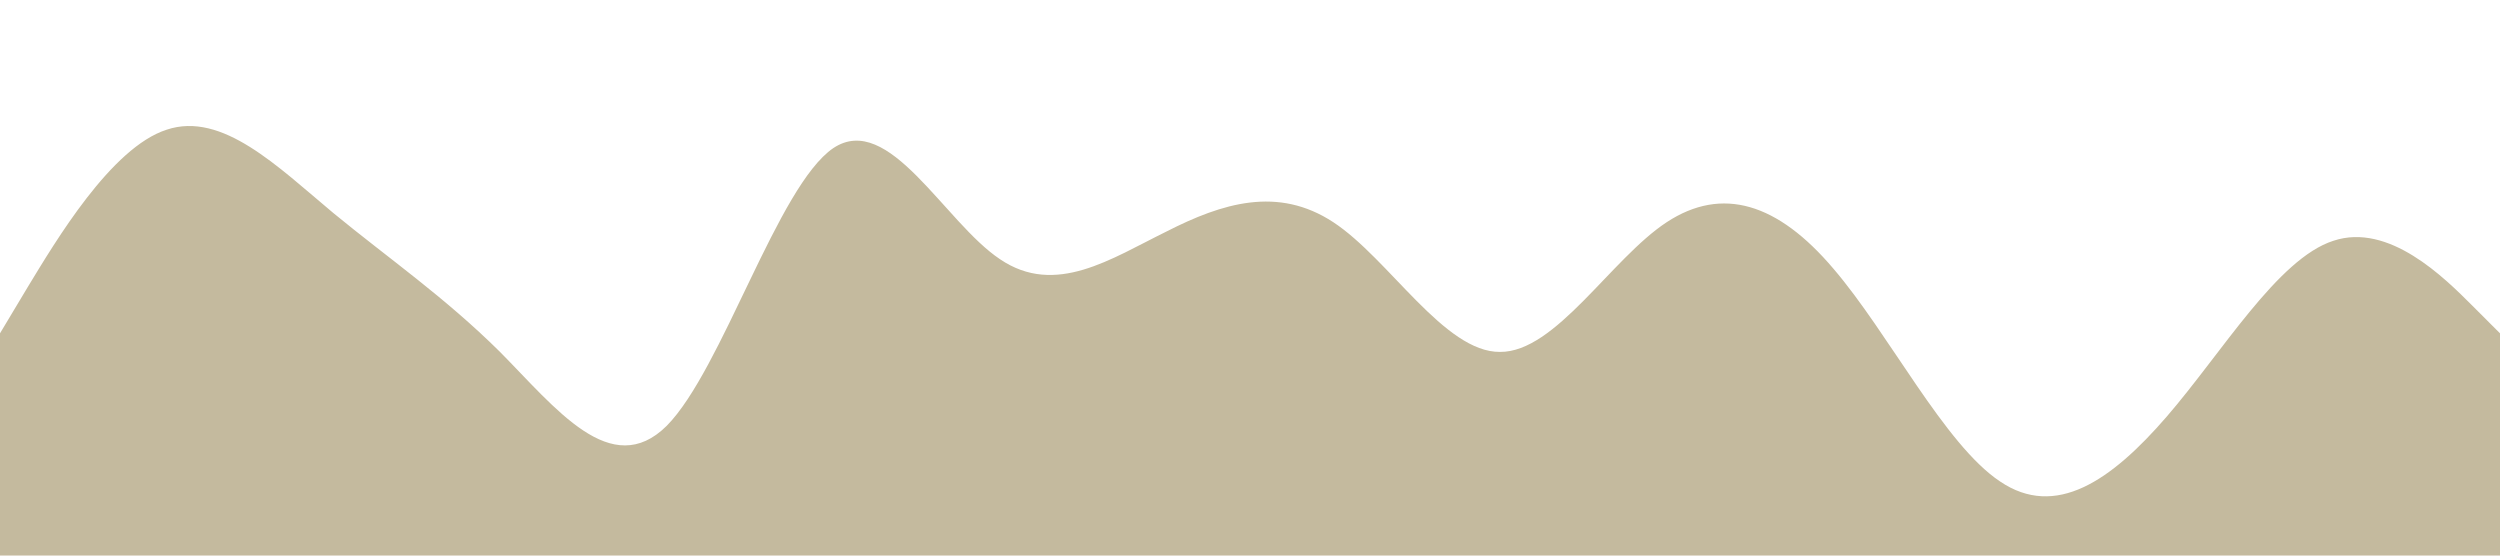 <?xml version="1.0" standalone="no"?><svg xmlns="http://www.w3.org/2000/svg" viewBox="0 0 1440 320"><path fill="#c4ba9e" fill-opacity="1" d="M0,192L16,165.3C32,139,64,85,96,74.7C128,64,160,96,192,122.7C224,149,256,171,288,202.7C320,235,352,277,384,245.3C416,213,448,107,480,85.3C512,64,544,128,576,149.3C608,171,640,149,672,133.3C704,117,736,107,768,128C800,149,832,203,864,202.7C896,203,928,149,960,128C992,107,1024,117,1056,154.7C1088,192,1120,256,1152,277.3C1184,299,1216,277,1248,240C1280,203,1312,149,1344,138.7C1376,128,1408,160,1424,176L1440,192L1440,320L1424,320C1408,320,1376,320,1344,320C1312,320,1280,320,1248,320C1216,320,1184,320,1152,320C1120,320,1088,320,1056,320C1024,320,992,320,960,320C928,320,896,320,864,320C832,320,800,320,768,320C736,320,704,320,672,320C640,320,608,320,576,320C544,320,512,320,480,320C448,320,416,320,384,320C352,320,320,320,288,320C256,320,224,320,192,320C160,320,128,320,96,320C64,320,32,320,16,320L0,320Z"></path></svg>